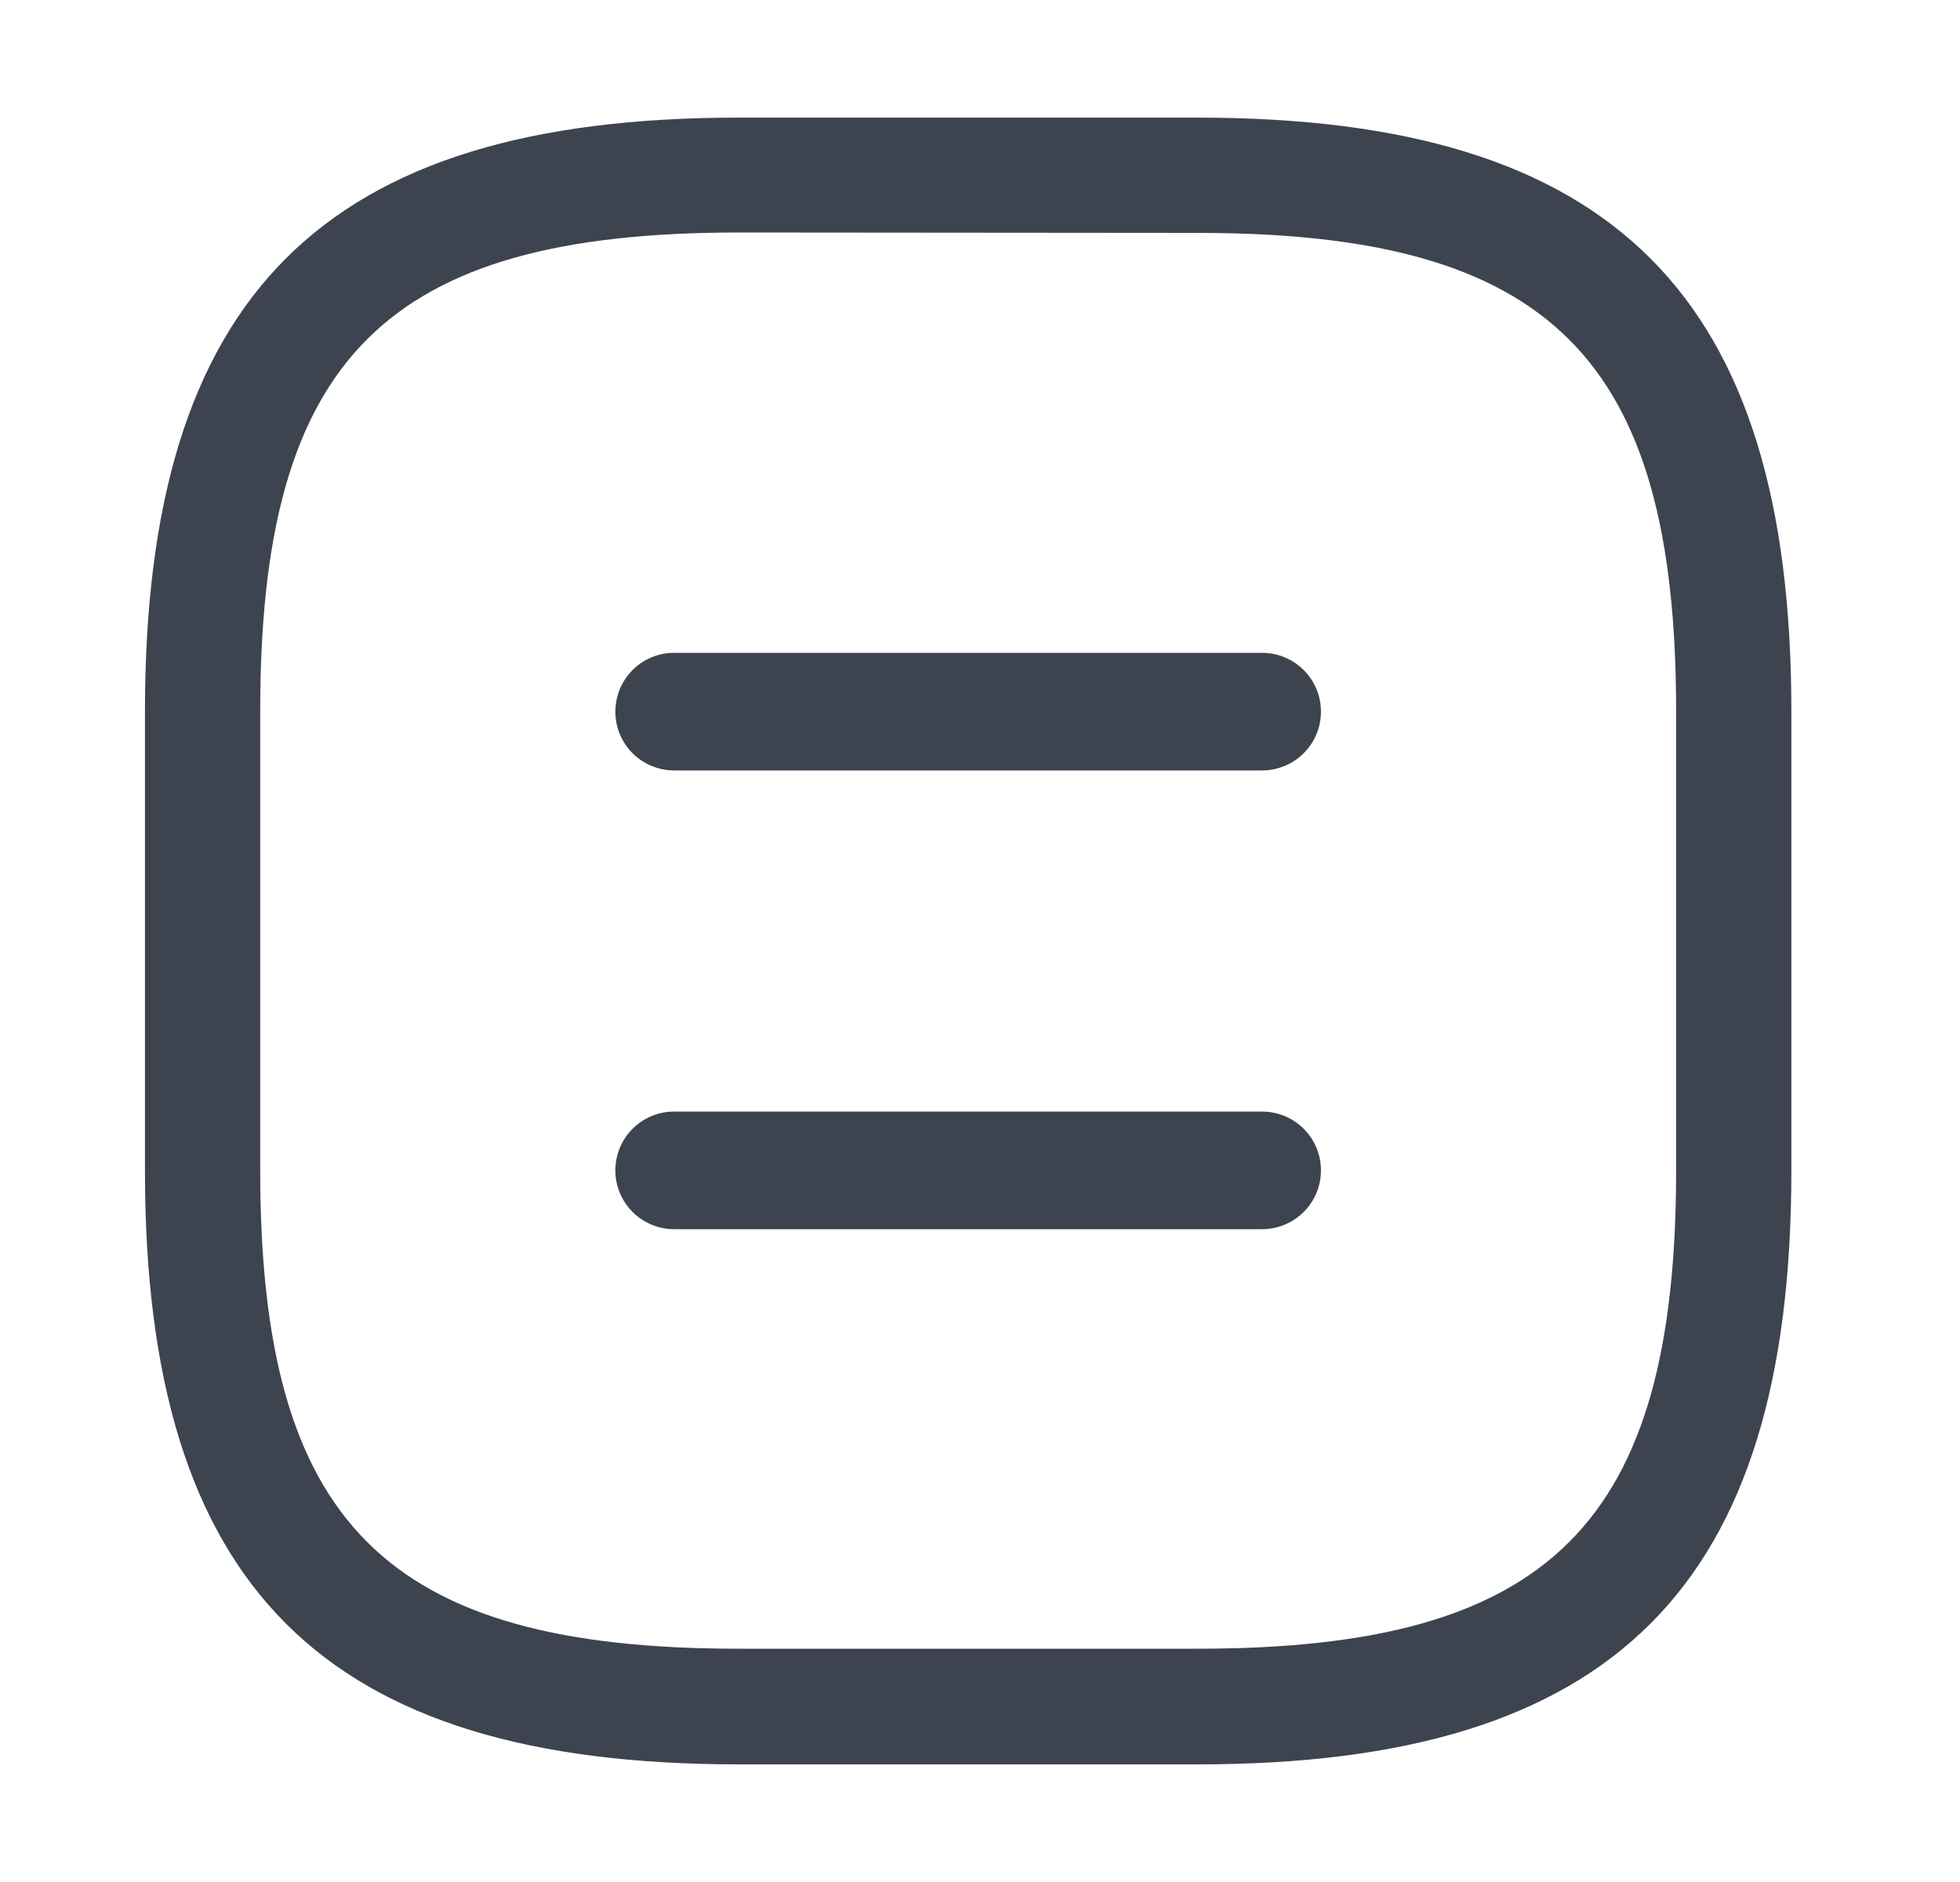 <svg width="25" height="24" viewBox="0 0 25 24" fill="none" xmlns="http://www.w3.org/2000/svg">
<path d="M15.279 22.5H9.419C4.119 22.5 1.849 20.234 1.849 14.93V9.07C1.849 3.77 4.115 1.5 9.419 1.5H15.279C20.579 1.5 22.849 3.766 22.849 9.07V14.93C22.849 20.234 20.583 22.5 15.279 22.5ZM9.419 2.965C4.919 2.965 3.319 4.565 3.319 9.065V14.925C3.319 19.425 4.919 21.025 9.419 21.025H15.279C19.779 21.025 21.379 19.425 21.379 14.925V9.07C21.379 4.57 19.779 2.97 15.279 2.97L9.419 2.965Z" fill="#3D444F"/>
<path d="M16.099 9.825H8.599C8.4 9.825 8.209 9.746 8.068 9.605C7.928 9.465 7.849 9.274 7.849 9.075C7.849 8.876 7.928 8.685 8.068 8.545C8.209 8.404 8.4 8.325 8.599 8.325H16.099C16.297 8.325 16.488 8.404 16.629 8.545C16.77 8.685 16.849 8.876 16.849 9.075C16.849 9.274 16.77 9.465 16.629 9.605C16.488 9.746 16.297 9.825 16.099 9.825Z" fill="#3D444F"/>
<path d="M16.099 15.675H8.599C8.4 15.675 8.209 15.596 8.068 15.455C7.928 15.315 7.849 15.124 7.849 14.925C7.849 14.726 7.928 14.535 8.068 14.395C8.209 14.254 8.4 14.175 8.599 14.175H16.099C16.297 14.175 16.488 14.254 16.629 14.395C16.77 14.535 16.849 14.726 16.849 14.925C16.849 15.124 16.77 15.315 16.629 15.455C16.488 15.596 16.297 15.675 16.099 15.675Z" fill="#3D444F"/>
</svg>
